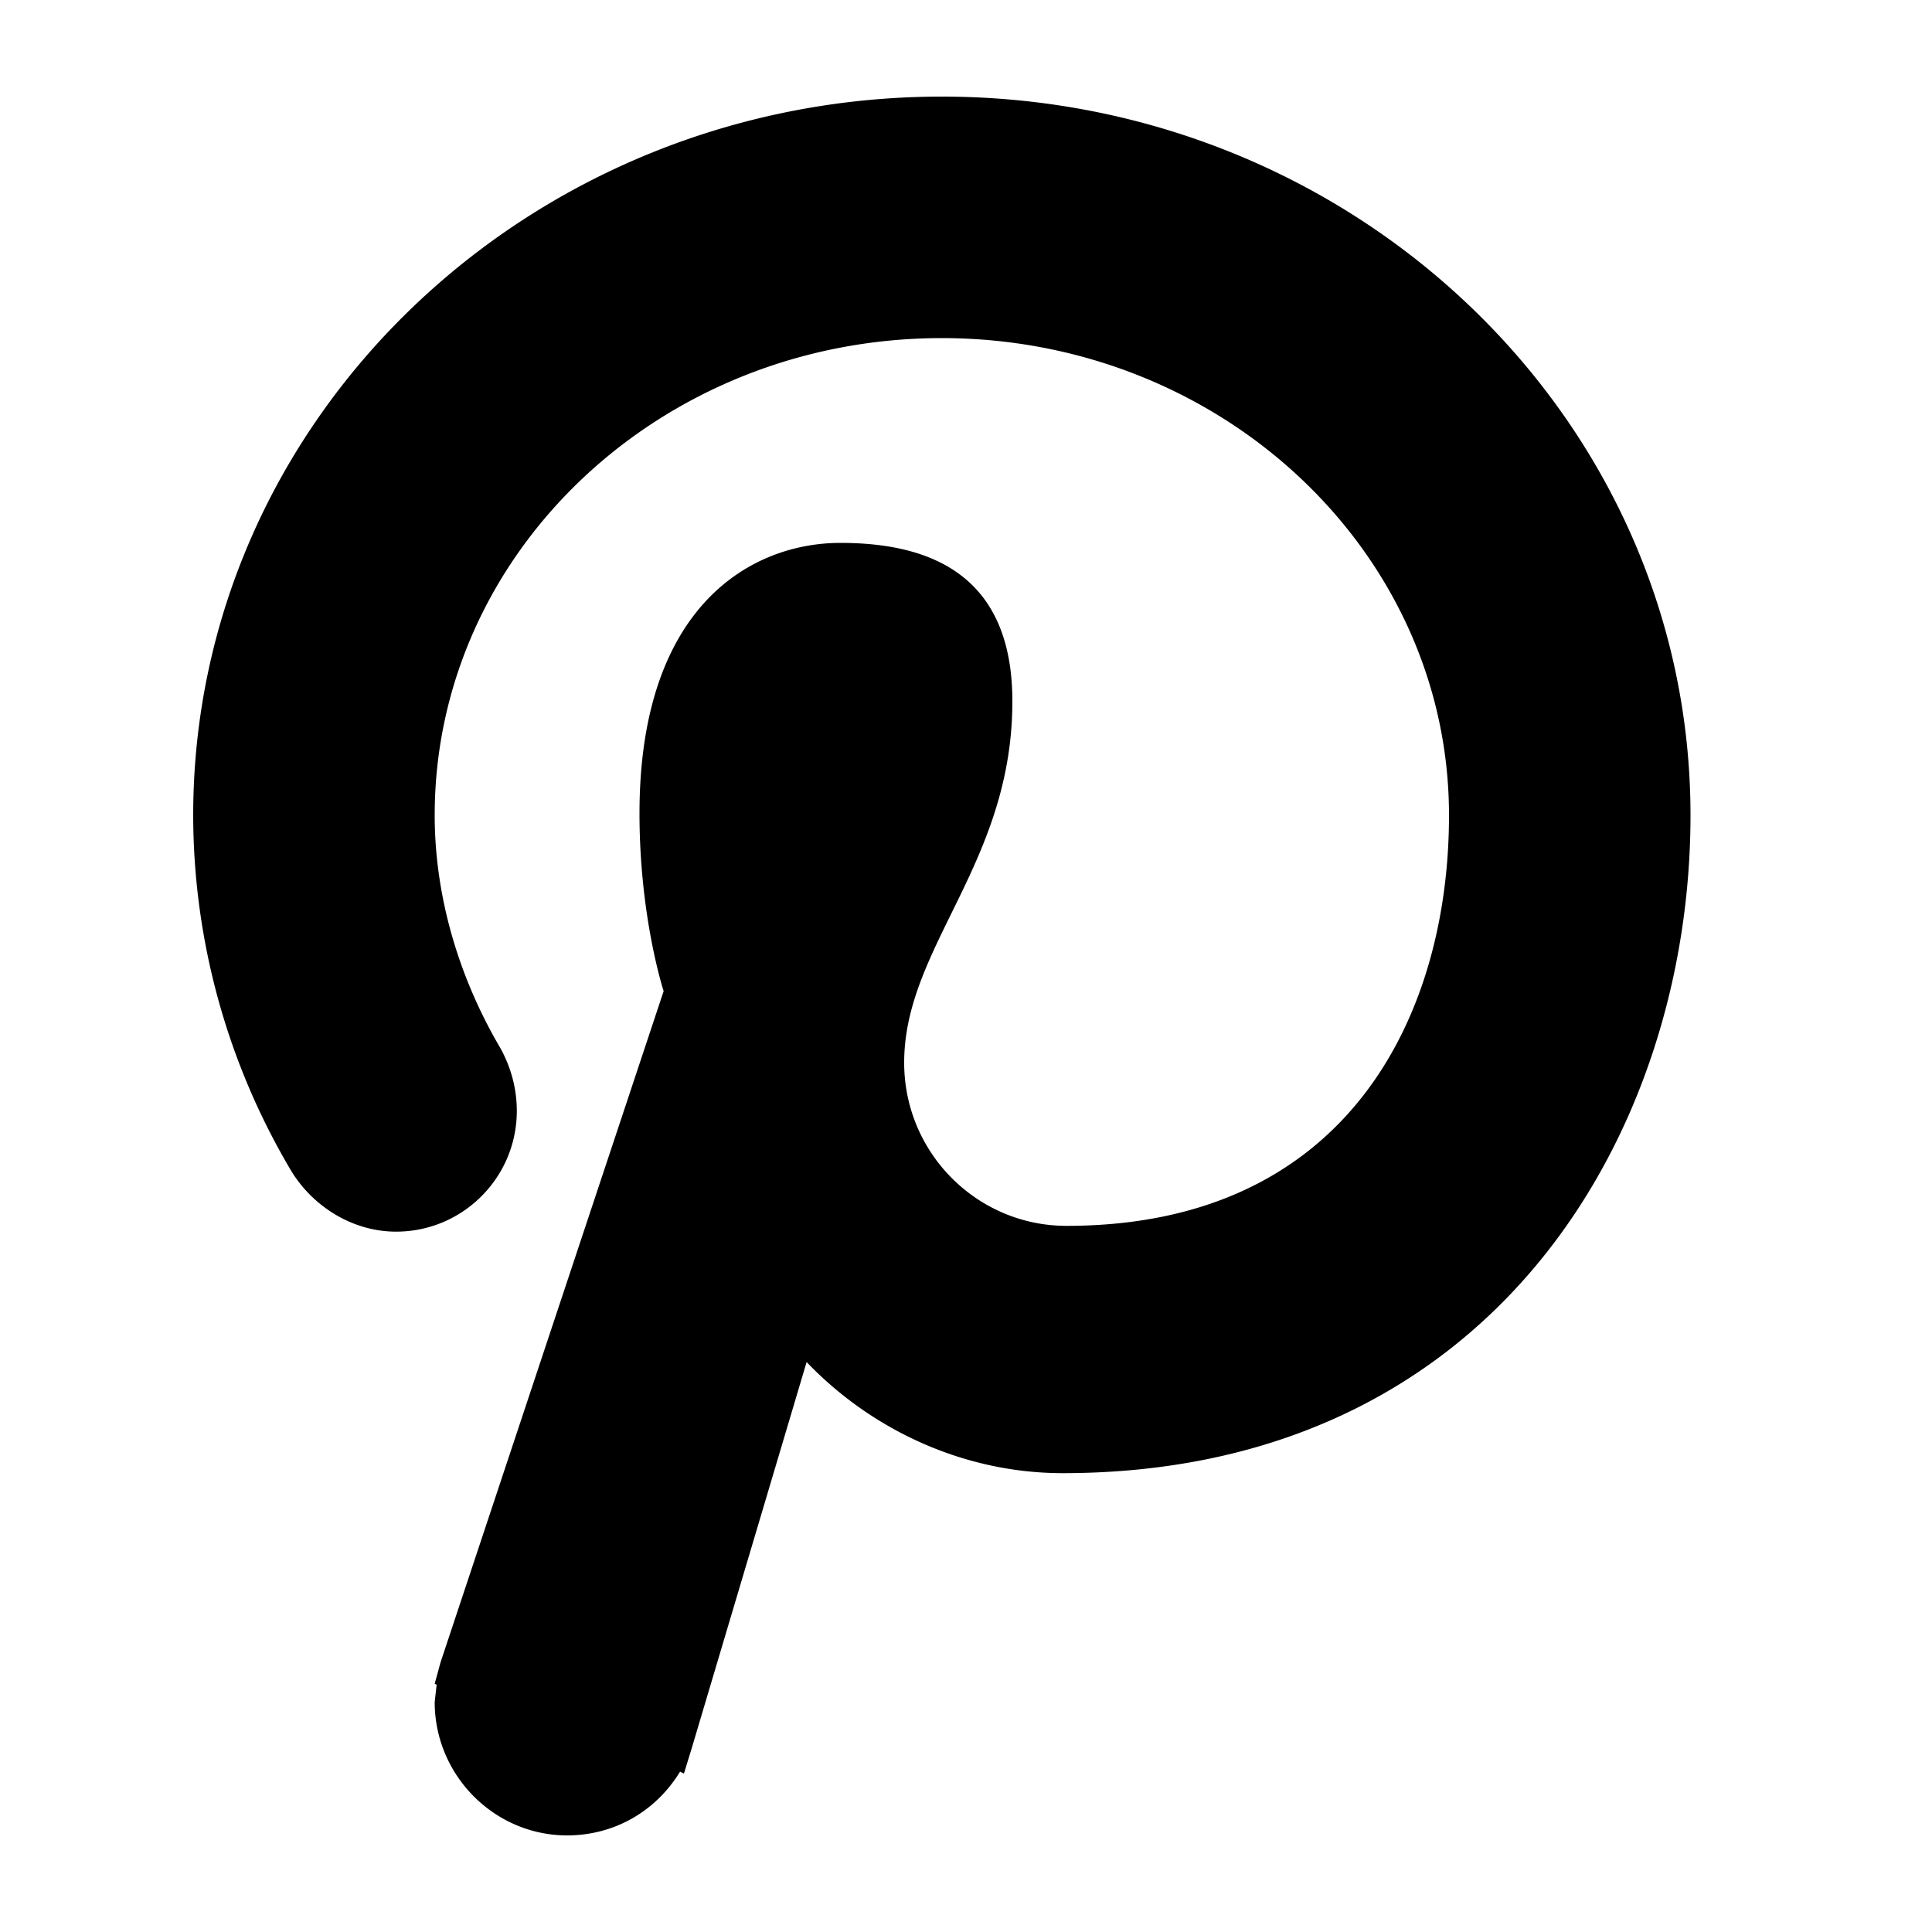 <svg xmlns="http://www.w3.org/2000/svg" width="20" height="20" viewBox="0 0 20 20"><path fill-rule="evenodd" d="M11 15.25c-1 0-1.96-.43-2.65-1.15l-1.19 4-.08.26-.04-.02c-.25.41-.68.66-1.17.66-.75 0-1.37-.62-1.37-1.38l.02-.18-.02-.01.06-.22 2.31-6.95s-.25-.76-.25-1.84c0-2.15 1.16-2.8 2.08-2.8.93 0 1.78.33 1.78 1.64 0 1.68-1.12 2.54-1.12 3.74 0 .94.76 1.69 1.68 1.69 2.92 0 3.96-2.19 3.96-4.25 0-2.73-2.36-4.94-5.25-4.94-2.9 0-5.25 2.21-5.25 4.94 0 .84.25 1.68.68 2.41.11.2.17.42.17.65 0 .69-.56 1.25-1.25 1.25-.44 0-.85-.25-1.08-.62A7.226 7.226 0 0 1 2 8.44C2 4.33 5.48 1 9.75 1s7.75 3.33 7.75 7.44c0 3.28-2.04 6.81-6.5 6.81z"/></svg>